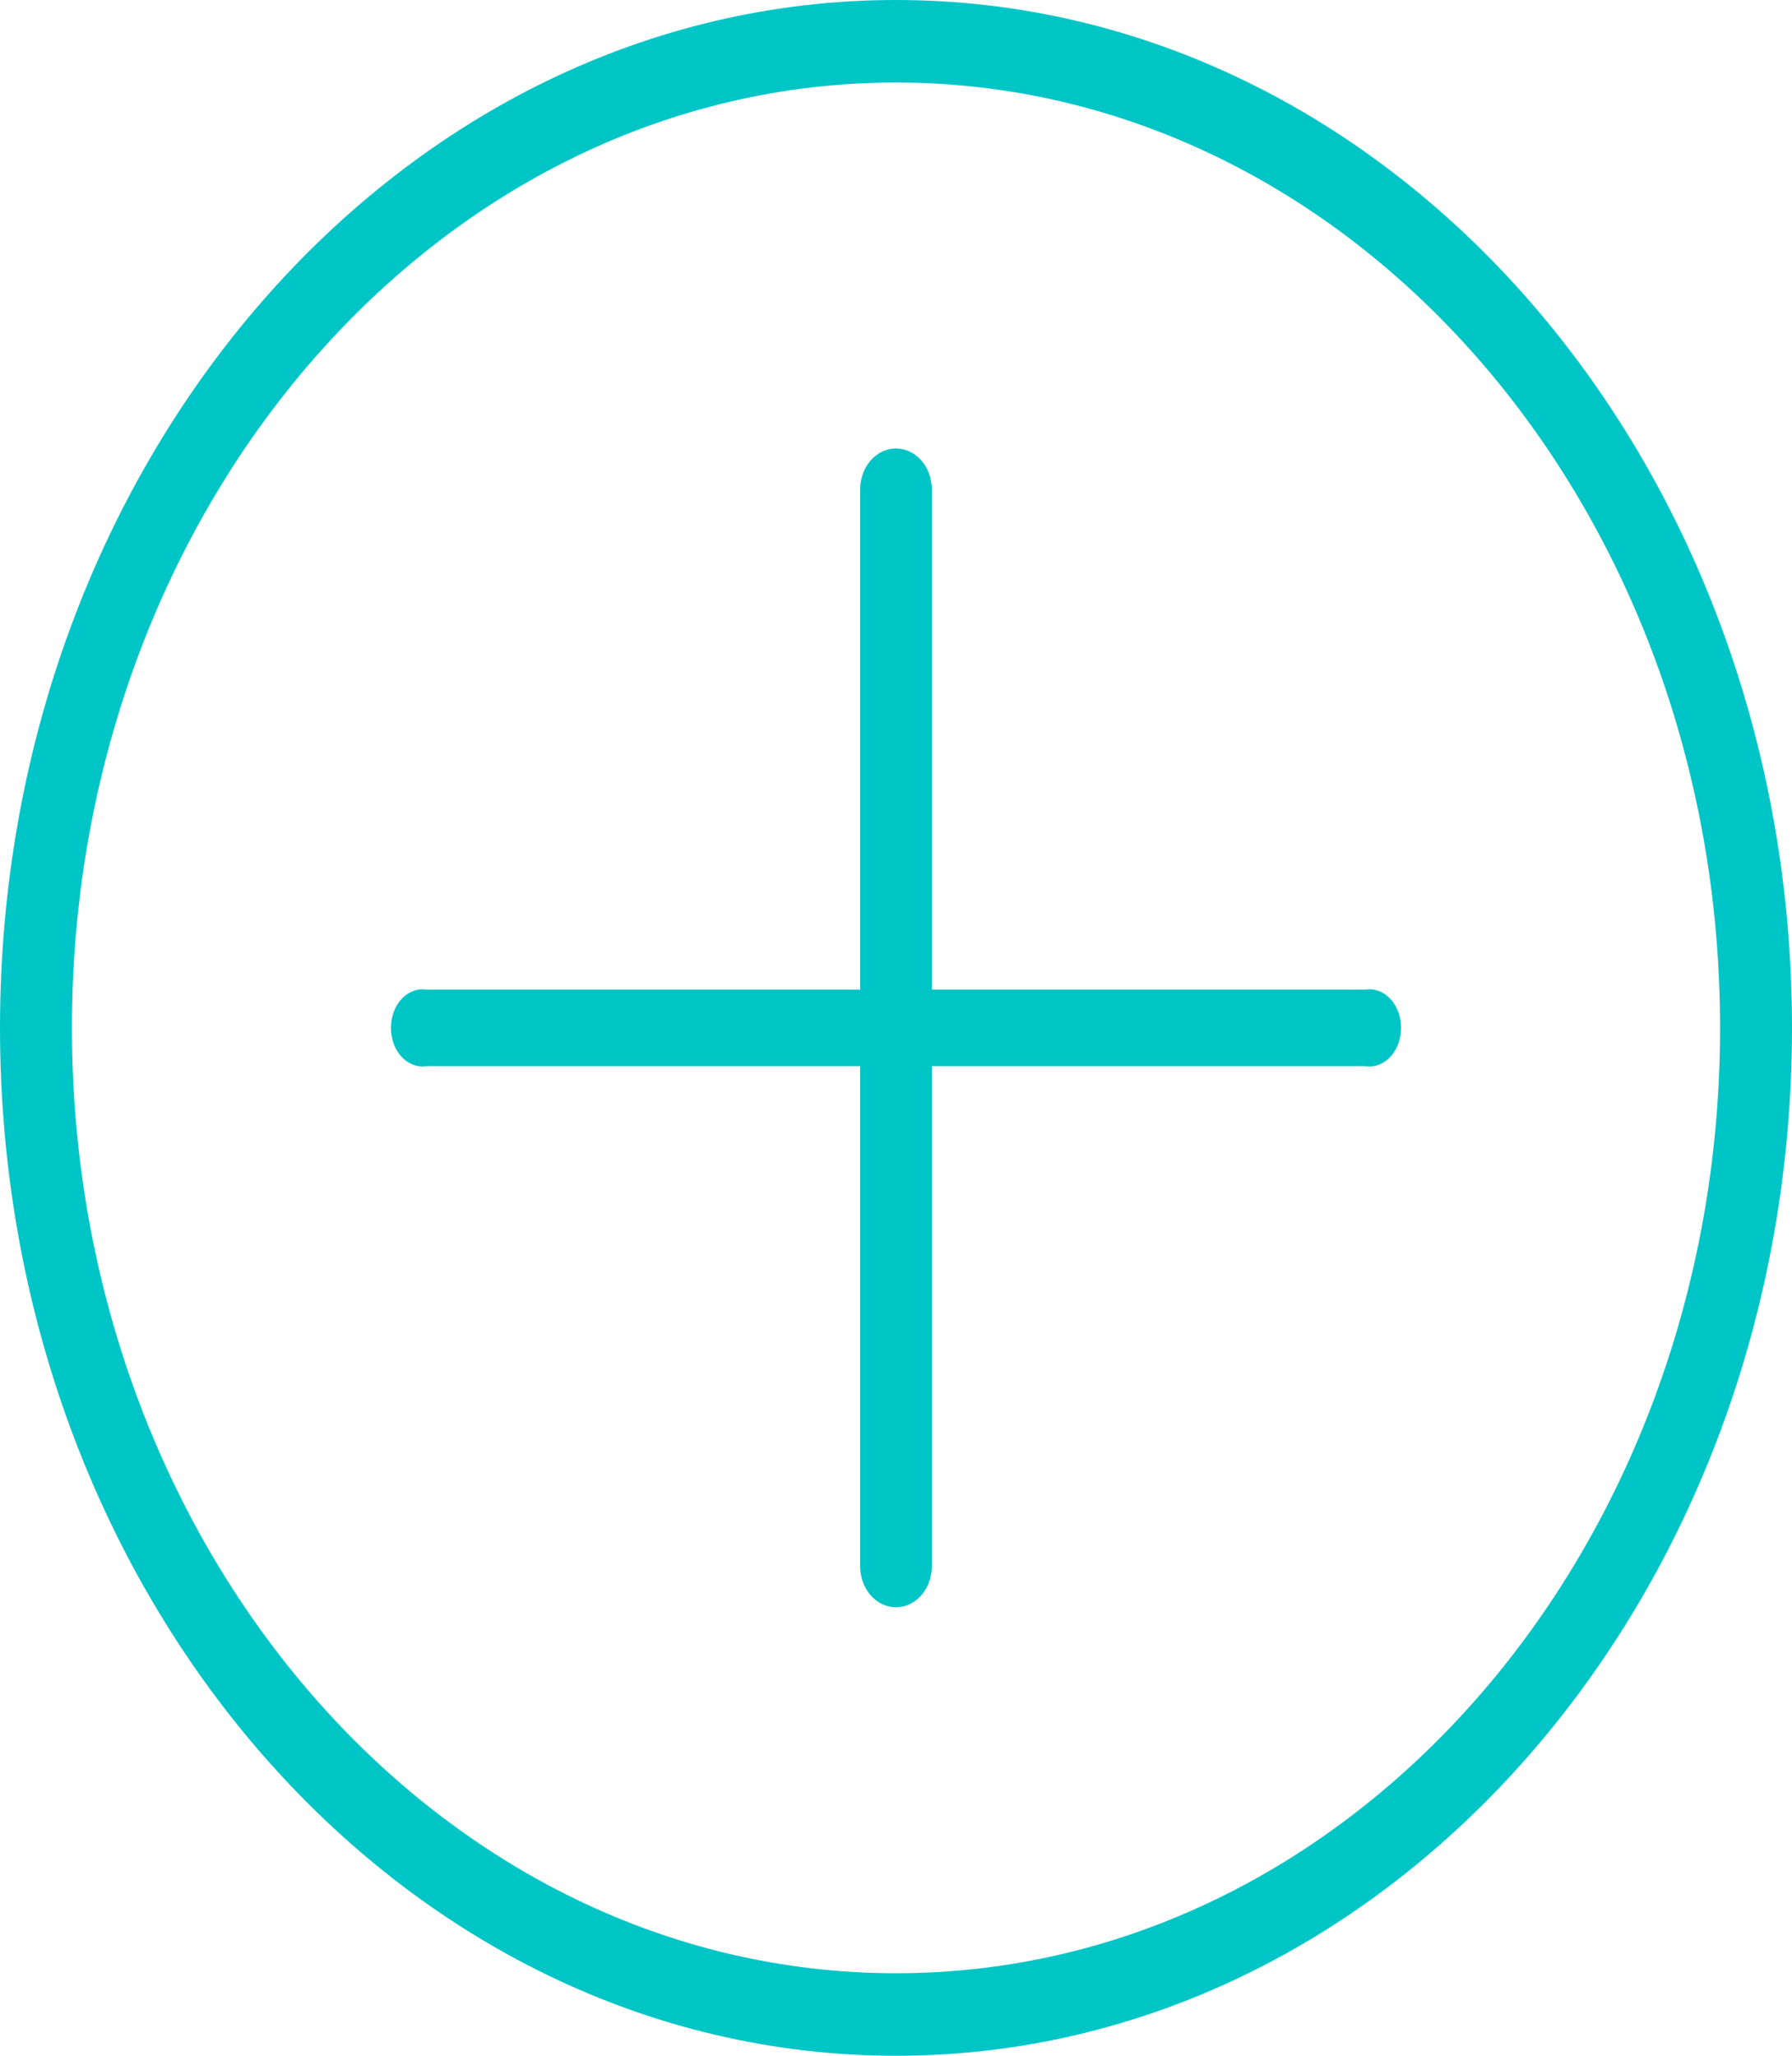 ﻿<?xml version="1.0" encoding="utf-8"?>
<svg version="1.1" xmlns:xlink="http://www.w3.org/1999/xlink" width="375px" height="430px" xmlns="http://www.w3.org/2000/svg">
  <g>
    <path d="M 0 215  C 0 96.249  83.943 0  187.5 0  C 291.057 0  375 96.249  375 215  C 375 333.726  291.046 430  187.5 430  C 83.954 430  0 333.726  0 215  Z M 359.948 215  C 359.948 105.782  282.744 17.26  187.5 17.26  C 92.256 17.26  15.052 105.782  15.052 215  C 15.052 324.194  92.268 412.74  187.5 412.74  C 282.732 412.74  359.948 324.194  359.948 215  Z M 187.27 93.808  L 187.5 93.805  C 191.657 93.805  195.026 97.668  195 102.435  L 195 207  L 285.668 207  C 289.747 206.37  293.069 210.092  293.19 214.736  L 293.194 215  C 293.194 219.766  289.824 223.63  285.668 223  L 195 223  L 195 327.565  C 195.026 332.243  191.78 336.052  187.73 336.192  L 187.5 336.195  C 183.343 336.195  179.974 332.332  180 327.565  L 180 223  L 89.332 223  C 85.253 223.63  81.931 219.908  81.81 215.264  L 81.806 215  C 81.806 210.234  85.176 206.37  89.332 207  L 180 207  L 180 102.435  C 179.974 97.757  183.22 93.948  187.27 93.808  Z " fill-rule="nonzero" fill="#00c5c6" stroke="none" />
  </g>
</svg>